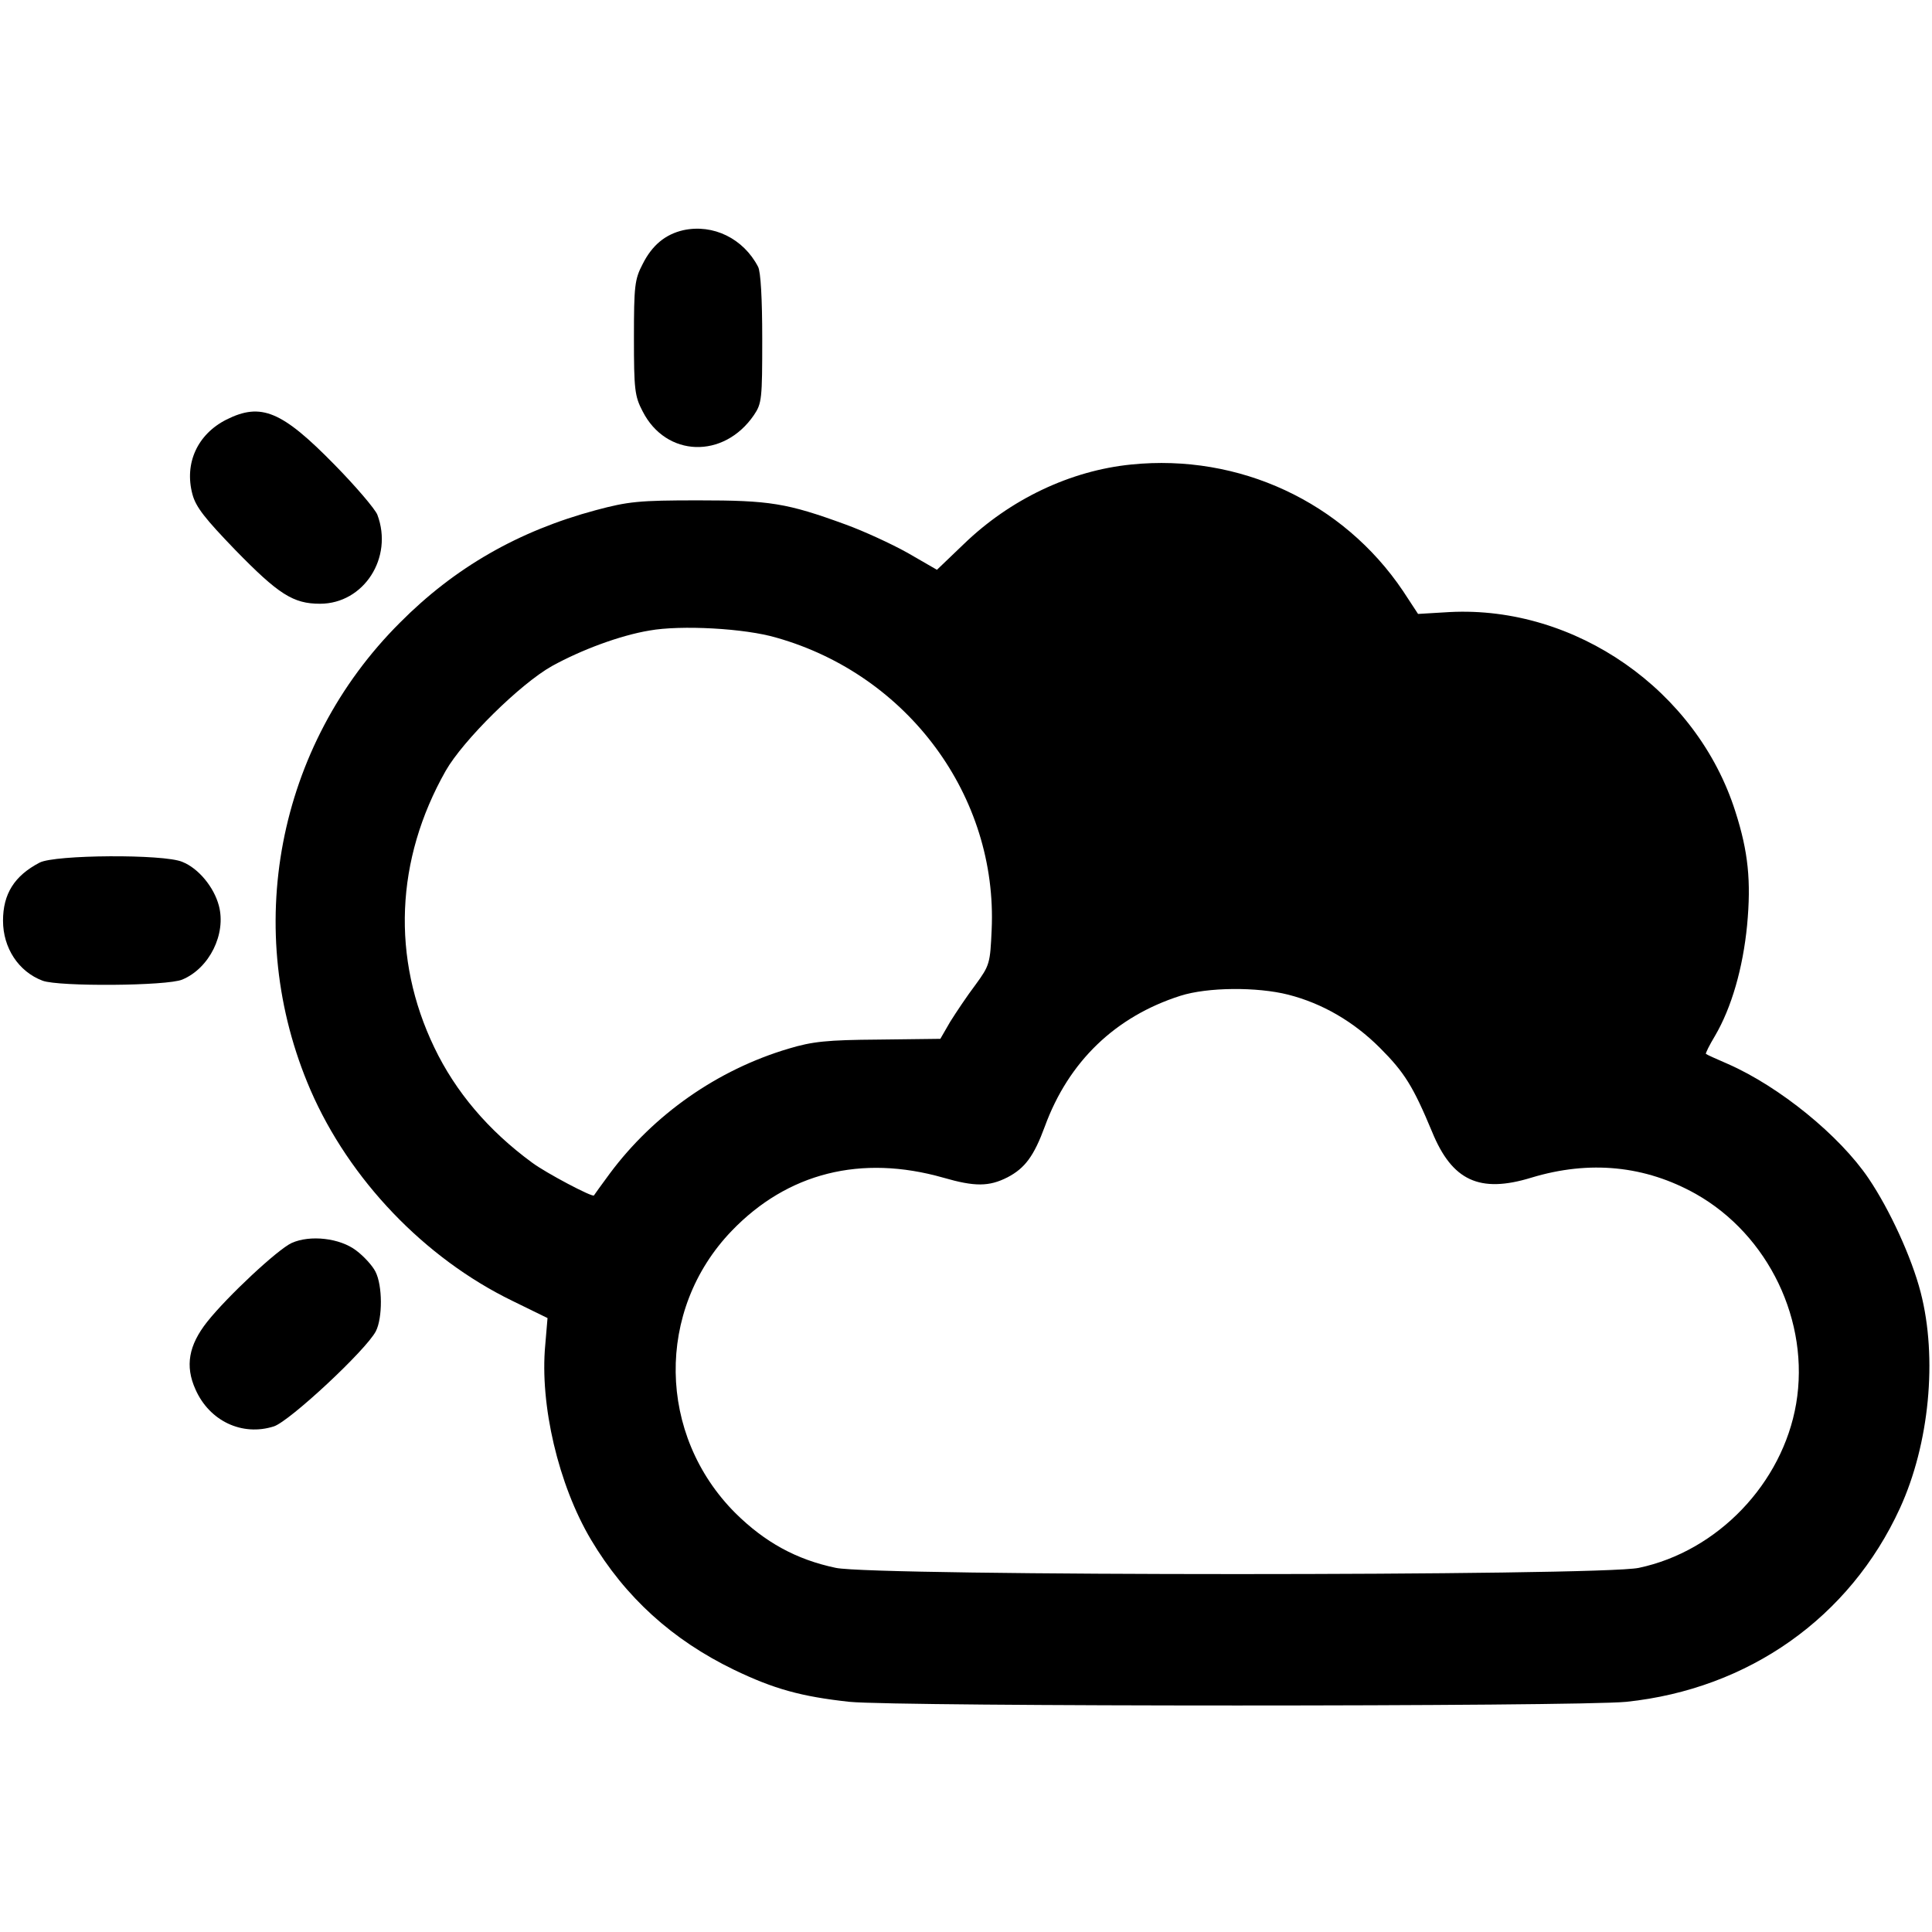<?xml version="1.0" standalone="no"?>
<!DOCTYPE svg PUBLIC "-//W3C//DTD SVG 20010904//EN"
 "http://www.w3.org/TR/2001/REC-SVG-20010904/DTD/svg10.dtd">
<svg version="1.0" xmlns="http://www.w3.org/2000/svg"
 width="512pt" height="512pt" viewBox="0 0 512 512"
 preserveAspectRatio="xMidYMid meet">

<g transform="translate(0,512) scale(0.1,-0.1)"
fill="#000000" stroke="none">
<path d="M1811 4510 c-48 -11 -83 -40 -108 -90 -21 -40 -23 -58 -23 -195 0
-137 2 -155 23 -195 62 -122 215 -127 295 -10 21 31 22 43 22 202 0 106 -4
178 -11 191 -39 75 -119 114 -198 97z"/>
<path d="M600 4008 c-77 -39 -112 -116 -90 -198 9 -34 34 -65 113 -147 115
-118 154 -143 225 -143 116 0 195 122 152 236 -6 15 -57 75 -113 132 -140 143
-195 166 -287 120z"/>
<path d="M2998 3889 c-161 -16 -321 -92 -444 -211 l-71 -68 -78 45 c-43 24
-117 58 -164 75 -156 57 -201 64 -391 64 -157 0 -185 -3 -271 -26 -205 -55
-374 -152 -519 -298 -327 -326 -420 -816 -237 -1239 103 -237 302 -445 534
-558 l94 -46 -6 -71 c-15 -159 35 -371 121 -516 91 -153 216 -266 379 -345
106 -51 178 -71 306 -85 129 -13 1926 -13 2059 0 324 34 592 223 725 513 78
170 100 398 55 572 -24 93 -82 219 -138 302 -77 114 -236 243 -372 303 -30 13
-57 25 -59 27 -2 1 9 23 24 48 44 75 74 180 85 293 11 117 3 195 -31 301 -102
322 -424 546 -757 529 l-84 -5 -40 61 c-159 236 -434 364 -720 335z m-940
-459 c349 -99 586 -421 570 -774 -4 -89 -5 -94 -43 -146 -22 -29 -52 -74 -67
-98 l-26 -45 -164 -2 c-136 -1 -175 -5 -238 -24 -189 -56 -358 -175 -474 -331
-22 -30 -41 -56 -42 -58 -3 -6 -128 60 -164 87 -116 85 -203 188 -259 305
-114 237 -103 498 30 733 46 81 198 231 282 278 78 43 180 81 258 94 83 15
253 6 337 -19z m1356 -946 c90 -23 173 -71 243 -141 65 -65 88 -102 138 -222
53 -130 126 -164 263 -122 155 47 302 32 436 -43 193 -109 303 -338 266 -556
-36 -211 -208 -391 -417 -435 -102 -22 -2025 -22 -2128 0 -105 22 -188 68
-266 145 -207 207 -212 538 -10 748 148 154 343 203 561 141 83 -24 121 -24
170 1 46 24 70 56 99 135 63 172 187 291 359 346 72 23 203 24 286 3z"/>
<path d="M105 2834 c-67 -35 -97 -83 -97 -154 0 -72 41 -135 105 -159 43 -16
330 -14 370 3 72 30 117 121 97 196 -13 49 -54 99 -97 116 -49 21 -338 19
-378 -2z"/>
<path d="M773 1826 c-37 -17 -170 -141 -224 -209 -49 -62 -59 -117 -31 -179
37 -84 124 -125 208 -98 42 14 244 202 270 252 18 35 18 121 -1 158 -8 16 -31
41 -51 56 -43 33 -122 42 -171 20z"/>
</g>
</svg>
